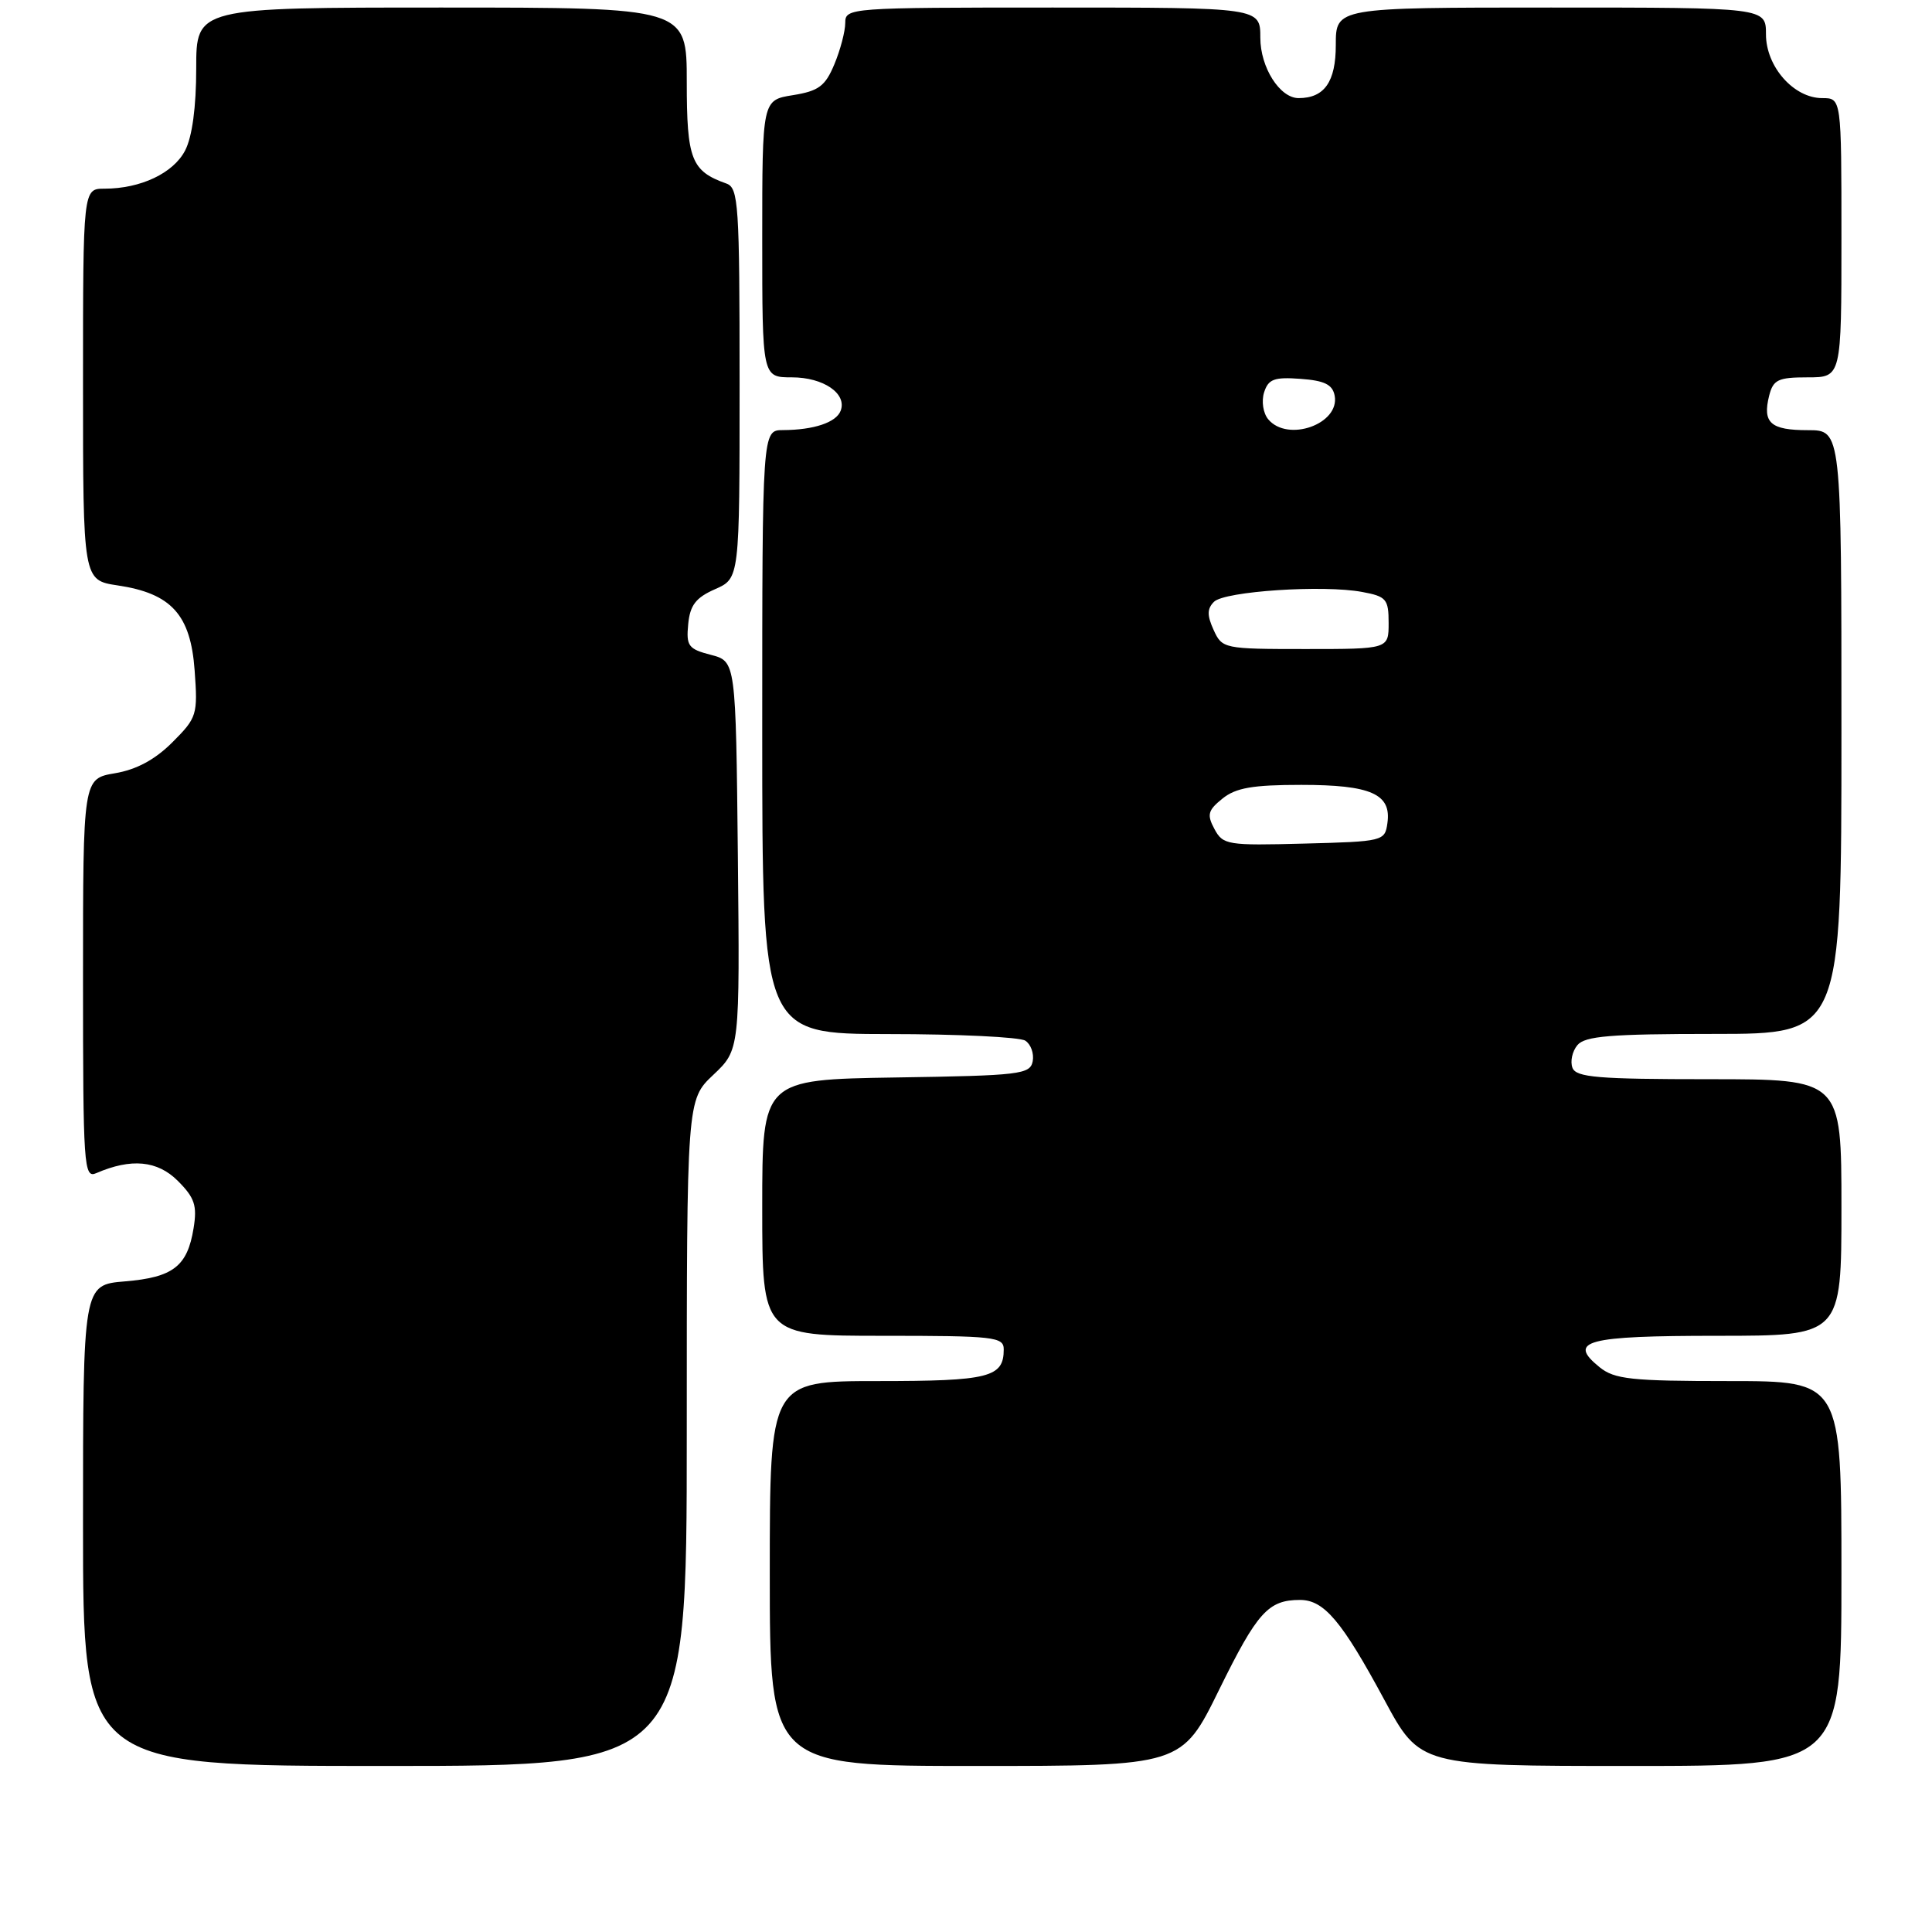 <?xml version="1.0" encoding="UTF-8" standalone="no"?>
<!DOCTYPE svg PUBLIC "-//W3C//DTD SVG 1.1//EN" "http://www.w3.org/Graphics/SVG/1.1/DTD/svg11.dtd" >
<svg xmlns="http://www.w3.org/2000/svg" xmlns:xlink="http://www.w3.org/1999/xlink" version="1.1" viewBox="0 0 256 256">
 <g >
 <path fill="currentColor"
d=" M 91.00 189.87 C 91.00 145.74 91.00 145.74 94.52 142.42 C 98.03 139.10 98.03 139.10 97.77 113.36 C 97.50 87.63 97.50 87.63 94.19 86.77 C 91.21 86.00 90.91 85.59 91.19 82.71 C 91.43 80.19 92.20 79.19 94.75 78.07 C 98.00 76.64 98.00 76.64 98.00 50.79 C 98.00 27.07 97.86 24.89 96.25 24.32 C 91.60 22.67 91.00 21.13 91.00 10.85 C 91.00 1.00 91.00 1.00 58.50 1.00 C 26.00 1.00 26.00 1.00 26.00 9.05 C 26.00 14.18 25.47 18.13 24.53 19.94 C 22.98 22.94 18.64 25.00 13.85 25.00 C 11.00 25.00 11.00 25.00 11.00 50.94 C 11.00 76.88 11.00 76.88 15.59 77.57 C 22.71 78.63 25.26 81.45 25.79 88.83 C 26.22 94.72 26.10 95.10 22.84 98.36 C 20.55 100.65 18.09 101.98 15.23 102.46 C 11.00 103.18 11.00 103.18 11.00 129.69 C 11.00 154.57 11.11 156.17 12.75 155.45 C 17.39 153.44 20.86 153.77 23.56 156.47 C 25.80 158.71 26.14 159.74 25.65 162.75 C 24.83 167.80 22.94 169.26 16.55 169.79 C 11.00 170.25 11.00 170.25 11.00 202.12 C 11.00 234.00 11.00 234.00 51.00 234.00 C 91.00 234.00 91.00 234.00 91.00 189.87 Z  M 161.54 223.90 C 166.60 213.61 168.05 212.00 172.26 212.00 C 175.45 212.00 177.81 214.80 183.44 225.25 C 188.16 234.00 188.16 234.00 216.08 234.00 C 244.00 234.00 244.00 234.00 244.00 208.50 C 244.00 183.00 244.00 183.00 229.11 183.00 C 216.15 183.00 213.93 182.76 211.95 181.16 C 207.64 177.67 210.14 177.00 227.56 177.00 C 244.00 177.00 244.00 177.00 244.00 160.00 C 244.00 143.00 244.00 143.00 226.47 143.00 C 211.74 143.00 208.84 142.76 208.36 141.49 C 208.04 140.66 208.33 139.31 209.01 138.49 C 210.01 137.28 213.40 137.00 227.12 137.00 C 244.00 137.00 244.00 137.00 244.00 97.00 C 244.00 57.00 244.00 57.00 239.56 57.00 C 234.61 57.00 233.52 56.04 234.42 52.44 C 234.96 50.31 235.60 50.00 239.52 50.00 C 244.00 50.00 244.00 50.00 244.00 31.50 C 244.00 13.00 244.00 13.00 241.45 13.00 C 237.68 13.00 234.00 8.83 234.00 4.55 C 234.00 1.00 234.00 1.00 205.50 1.00 C 177.00 1.00 177.00 1.00 177.00 5.96 C 177.00 10.84 175.49 13.00 172.07 13.00 C 169.58 13.00 167.00 8.93 167.00 5.00 C 167.00 1.00 167.00 1.00 139.50 1.00 C 112.52 1.00 112.00 1.04 112.00 3.03 C 112.00 4.15 111.35 6.62 110.56 8.51 C 109.35 11.42 108.48 12.06 105.06 12.61 C 101.00 13.26 101.00 13.26 101.00 31.63 C 101.00 50.00 101.00 50.00 104.93 50.00 C 109.12 50.00 112.26 52.16 111.39 54.43 C 110.80 55.98 107.84 56.97 103.75 56.99 C 101.00 57.00 101.00 57.00 101.00 97.00 C 101.00 137.00 101.00 137.00 117.75 137.02 C 126.96 137.02 135.11 137.42 135.85 137.89 C 136.59 138.36 137.03 139.59 136.84 140.62 C 136.50 142.36 135.18 142.52 118.74 142.77 C 101.00 143.05 101.00 143.05 101.00 160.02 C 101.00 177.00 101.00 177.00 117.00 177.00 C 131.74 177.00 133.00 177.14 133.00 178.80 C 133.00 182.51 131.07 183.00 116.30 183.00 C 102.00 183.00 102.00 183.00 102.00 208.50 C 102.00 234.00 102.00 234.00 129.29 234.00 C 156.58 234.00 156.58 234.00 161.54 223.90 Z  M 160.92 109.85 C 159.90 107.95 160.05 107.37 161.98 105.82 C 163.74 104.39 165.99 104.00 172.42 104.00 C 181.66 104.00 184.39 105.21 183.84 109.06 C 183.51 111.45 183.30 111.51 172.80 111.78 C 162.64 112.05 162.05 111.96 160.92 109.85 Z  M 160.81 83.47 C 159.93 81.54 159.94 80.66 160.86 79.74 C 162.26 78.34 175.38 77.47 180.51 78.44 C 183.70 79.03 184.00 79.39 184.00 82.55 C 184.00 86.00 184.00 86.00 172.98 86.00 C 162.16 86.00 161.94 85.95 160.81 83.47 Z  M 168.04 55.55 C 167.37 54.74 167.13 53.16 167.50 51.99 C 168.06 50.23 168.84 49.94 172.33 50.20 C 175.50 50.43 176.57 50.95 176.85 52.43 C 177.56 56.19 170.61 58.65 168.04 55.55 Z "/>
</g>
</svg>